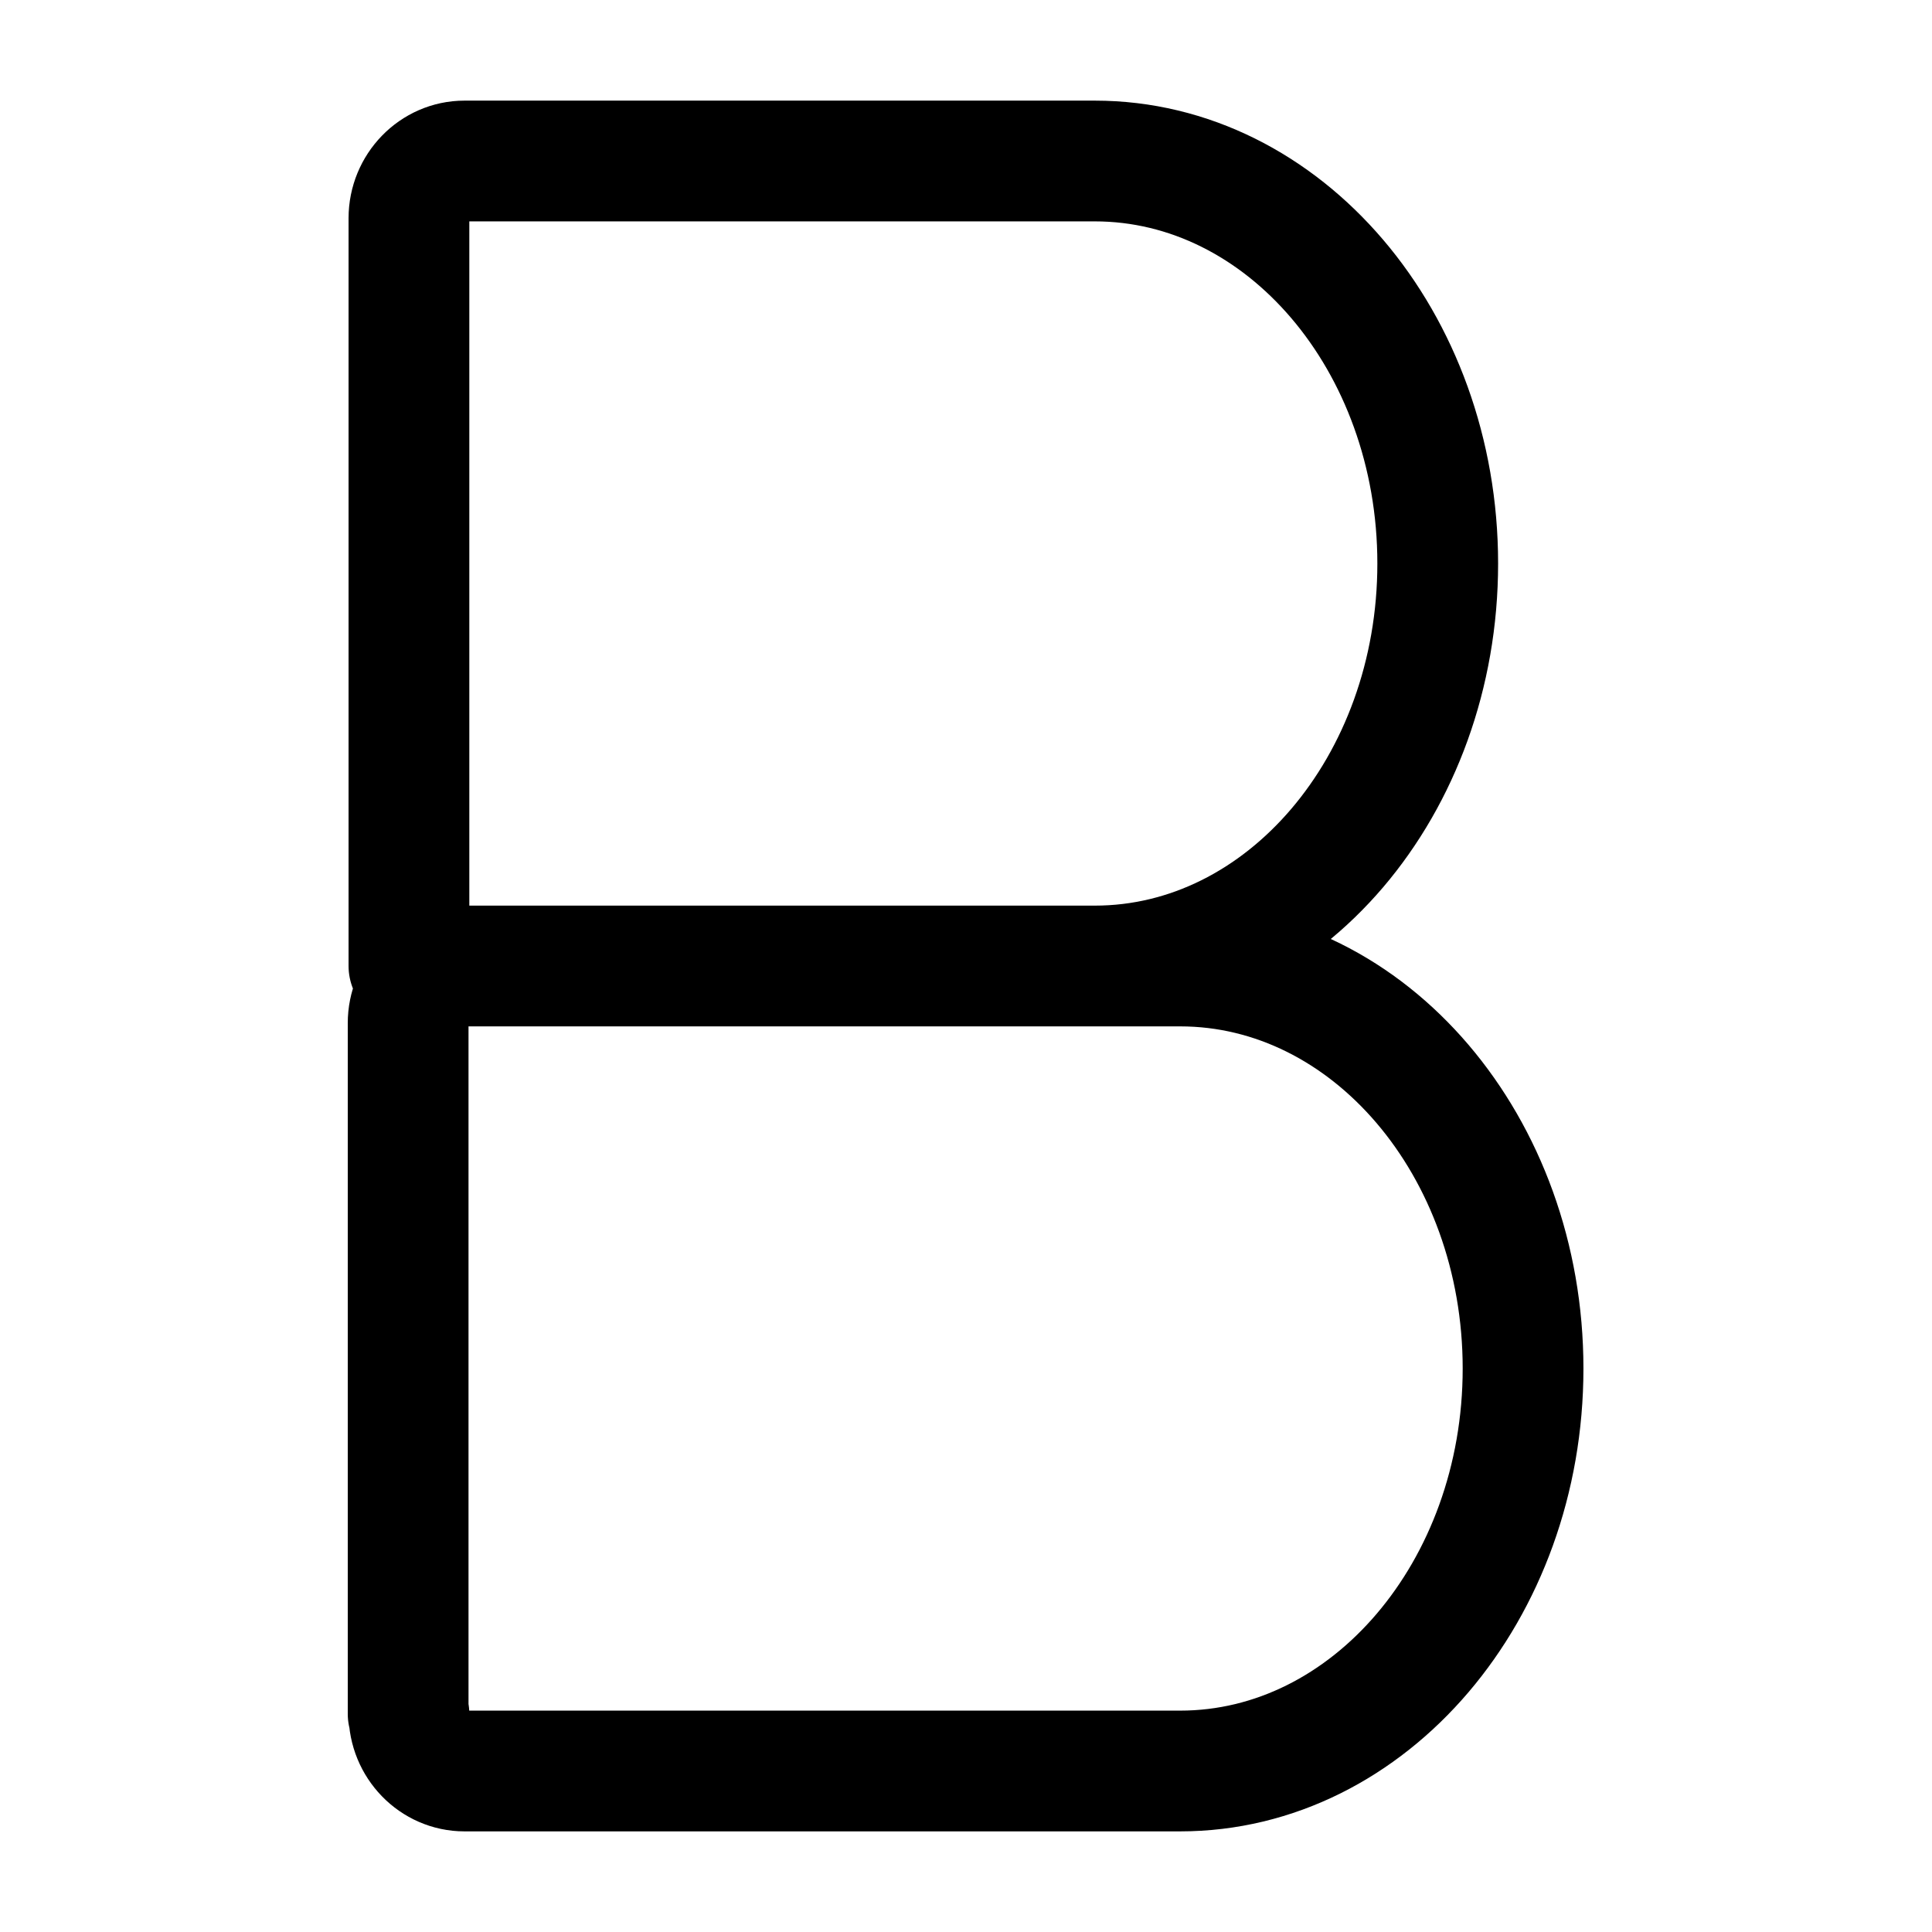 <svg xmlns="http://www.w3.org/2000/svg" width="24" height="24" viewBox="0 0 24 24" stroke="currentColor" fill="none" stroke-linecap="round" stroke-width="1.5" stroke-linejoin="round" stroke-align="center" ><path  d="M5.08,2.71c0-.39,.31-.71,.69-.71h7.83c2.35,0,4.26,2.24,4.26,5s-1.91,5-4.26,5H5.08V2.71Zm0,18.58c0,.39,.31,.71,.69,.71H14.66c2.35,0,4.26-2.24,4.26-5s-1.91-5-4.26-5H5.76c-.38,0-.69,.32-.69,.71v8.58Z"/></svg>
